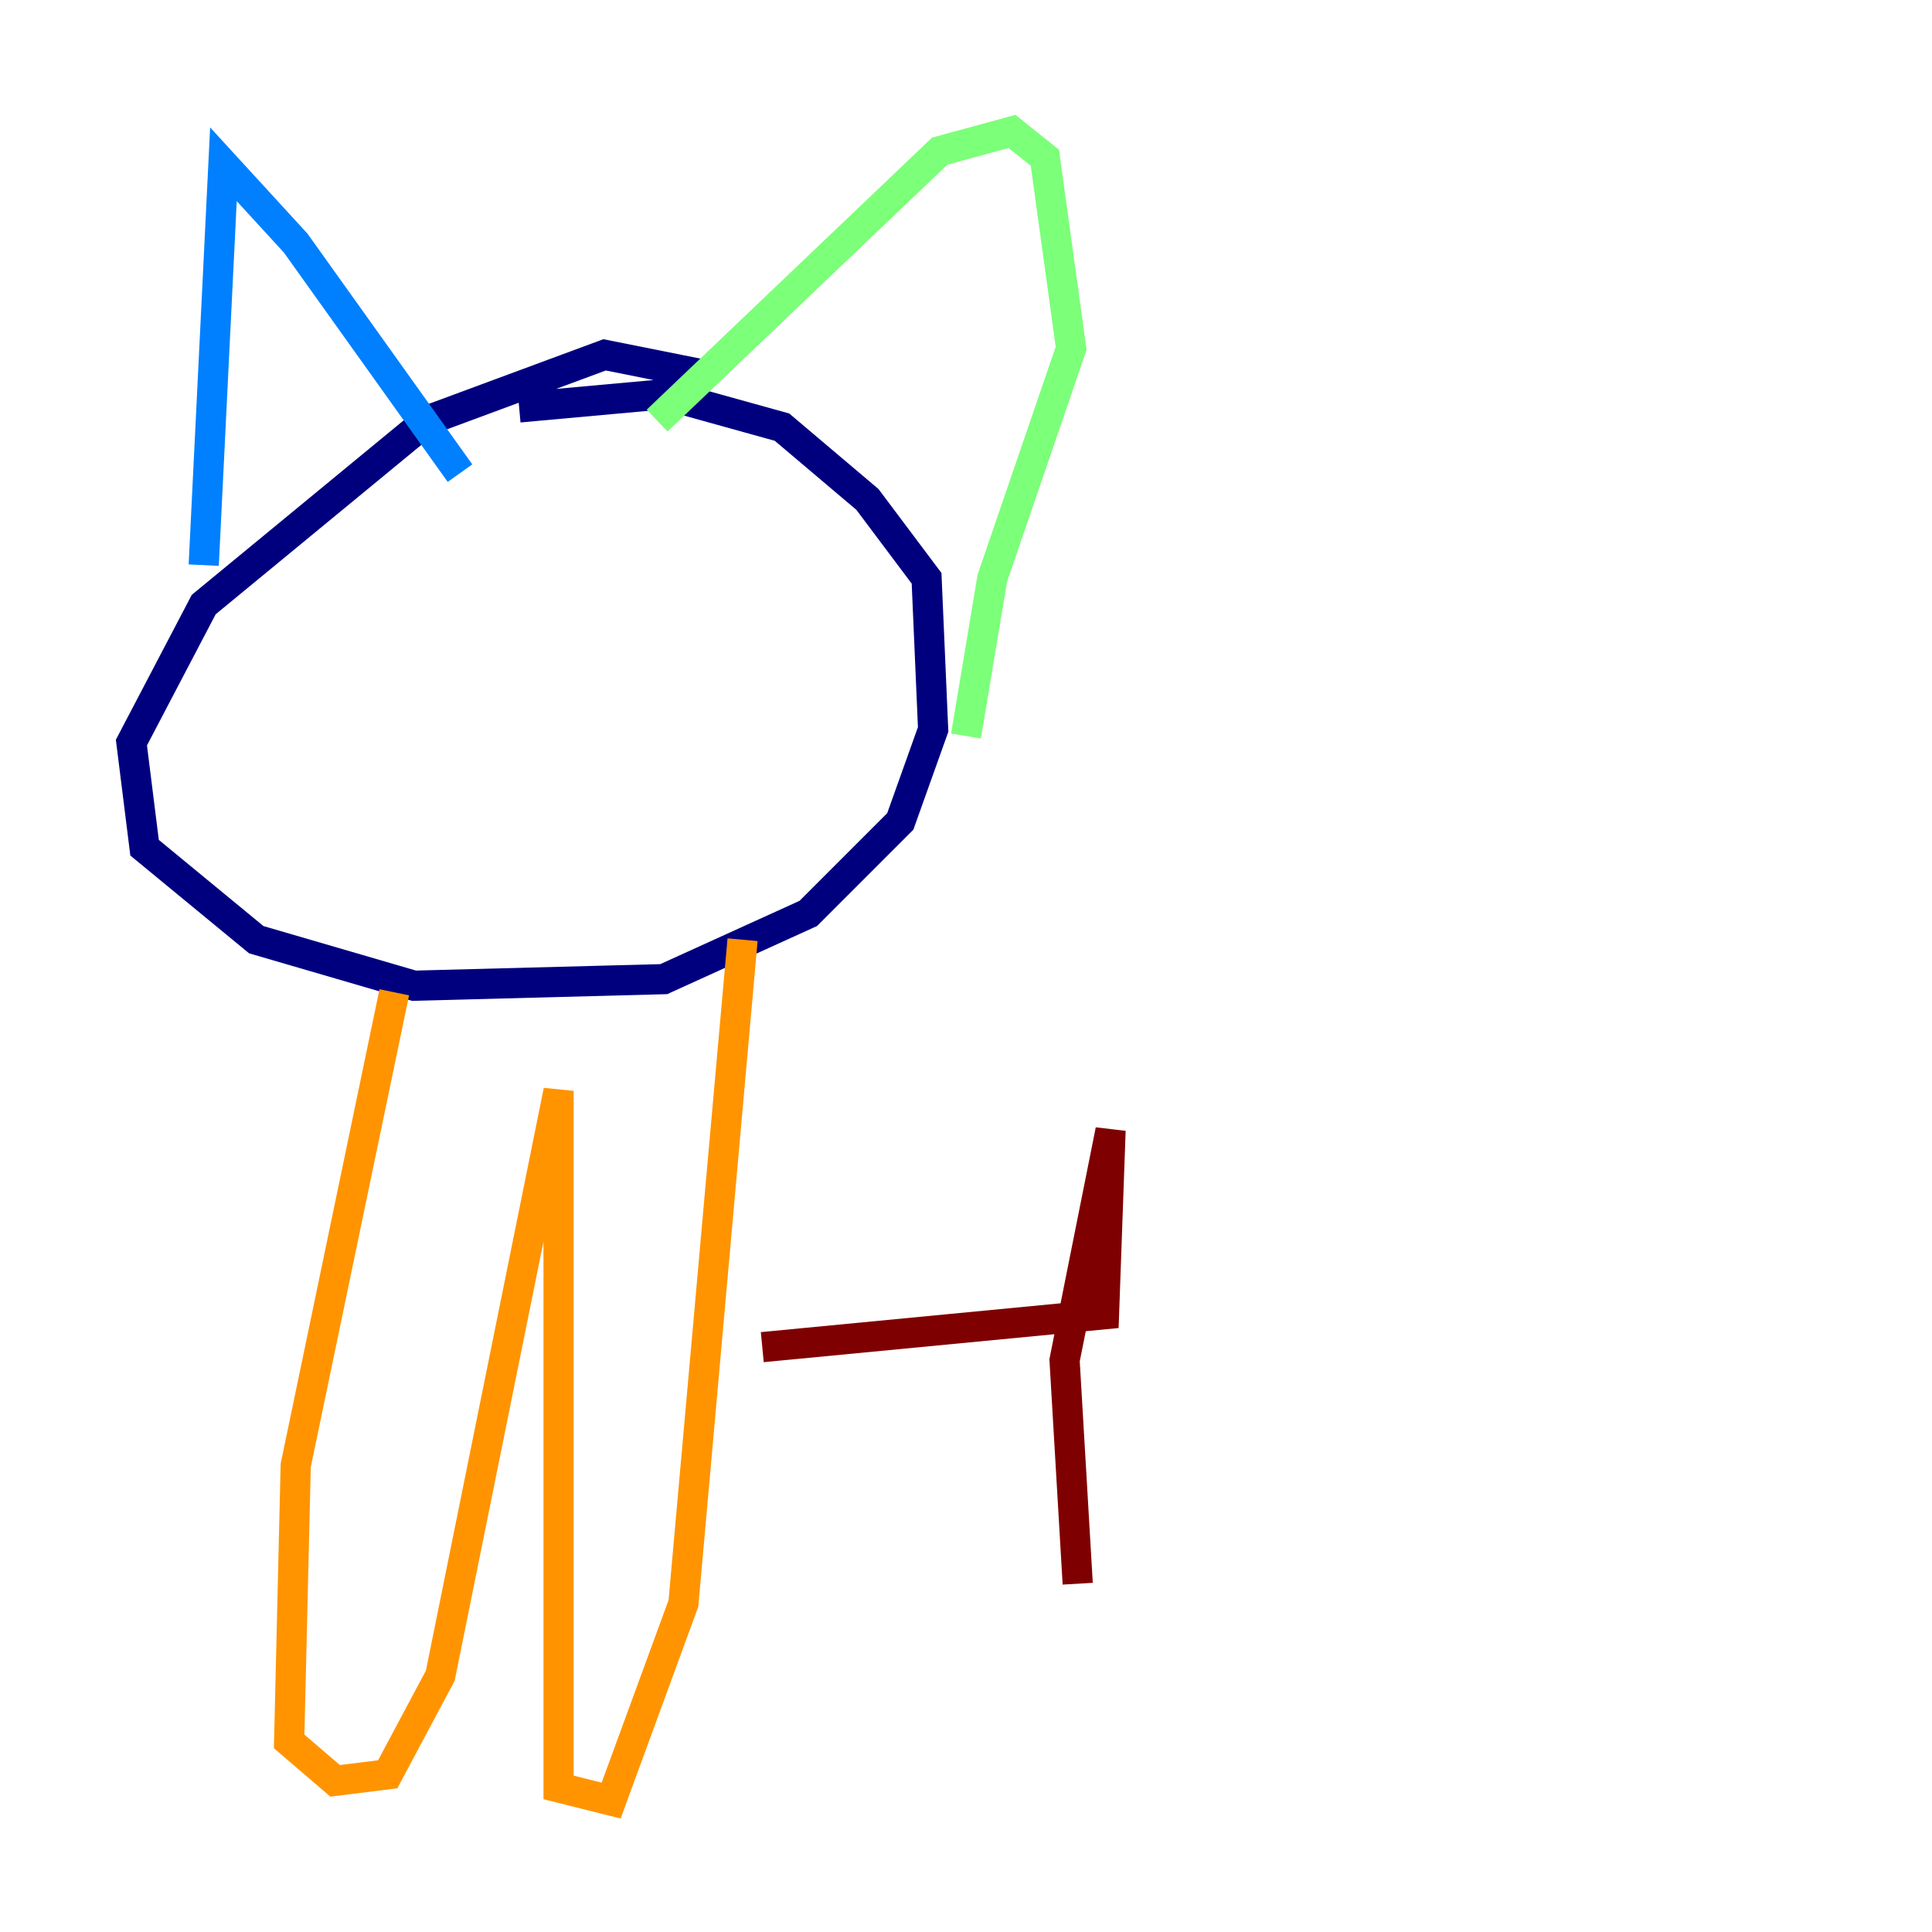 <?xml version="1.0" encoding="utf-8" ?>
<svg baseProfile="tiny" height="128" version="1.2" viewBox="0,0,128,128" width="128" xmlns="http://www.w3.org/2000/svg" xmlns:ev="http://www.w3.org/2001/xml-events" xmlns:xlink="http://www.w3.org/1999/xlink"><defs /><polyline fill="none" points="46.585,24.816 40.054,23.51 28.299,27.864 13.497,40.054 8.707,49.197 9.578,56.163 16.98,62.258 27.429,65.306 43.973,64.871 53.551,60.517 59.646,54.422 61.823,48.327 61.388,38.313 57.469,33.088 51.809,28.299 43.973,26.122 34.395,26.993" stroke="#00007f" stroke-width="2" /><polyline fill="none" points="13.497,37.442 14.803,10.884 19.592,16.109 30.476,31.347" stroke="#0080ff" stroke-width="2" /><polyline fill="none" points="43.537,27.864 62.258,10.014 67.048,8.707 69.225,10.449 70.966,23.075 65.742,38.313 64.0,48.762" stroke="#7cff79" stroke-width="2" /><polyline fill="none" points="26.122,65.742 19.592,97.088 19.157,115.374 22.204,117.986 25.687,117.551 29.17,111.02 37.007,72.272 37.007,118.422 40.49,119.293 45.279,106.231 49.197,62.258" stroke="#ff9400" stroke-width="2" /><polyline fill="none" points="50.503,89.252 73.143,87.075 73.578,74.884 70.531,90.122 71.401,104.925" stroke="#7f0000" stroke-width="2" /></svg>